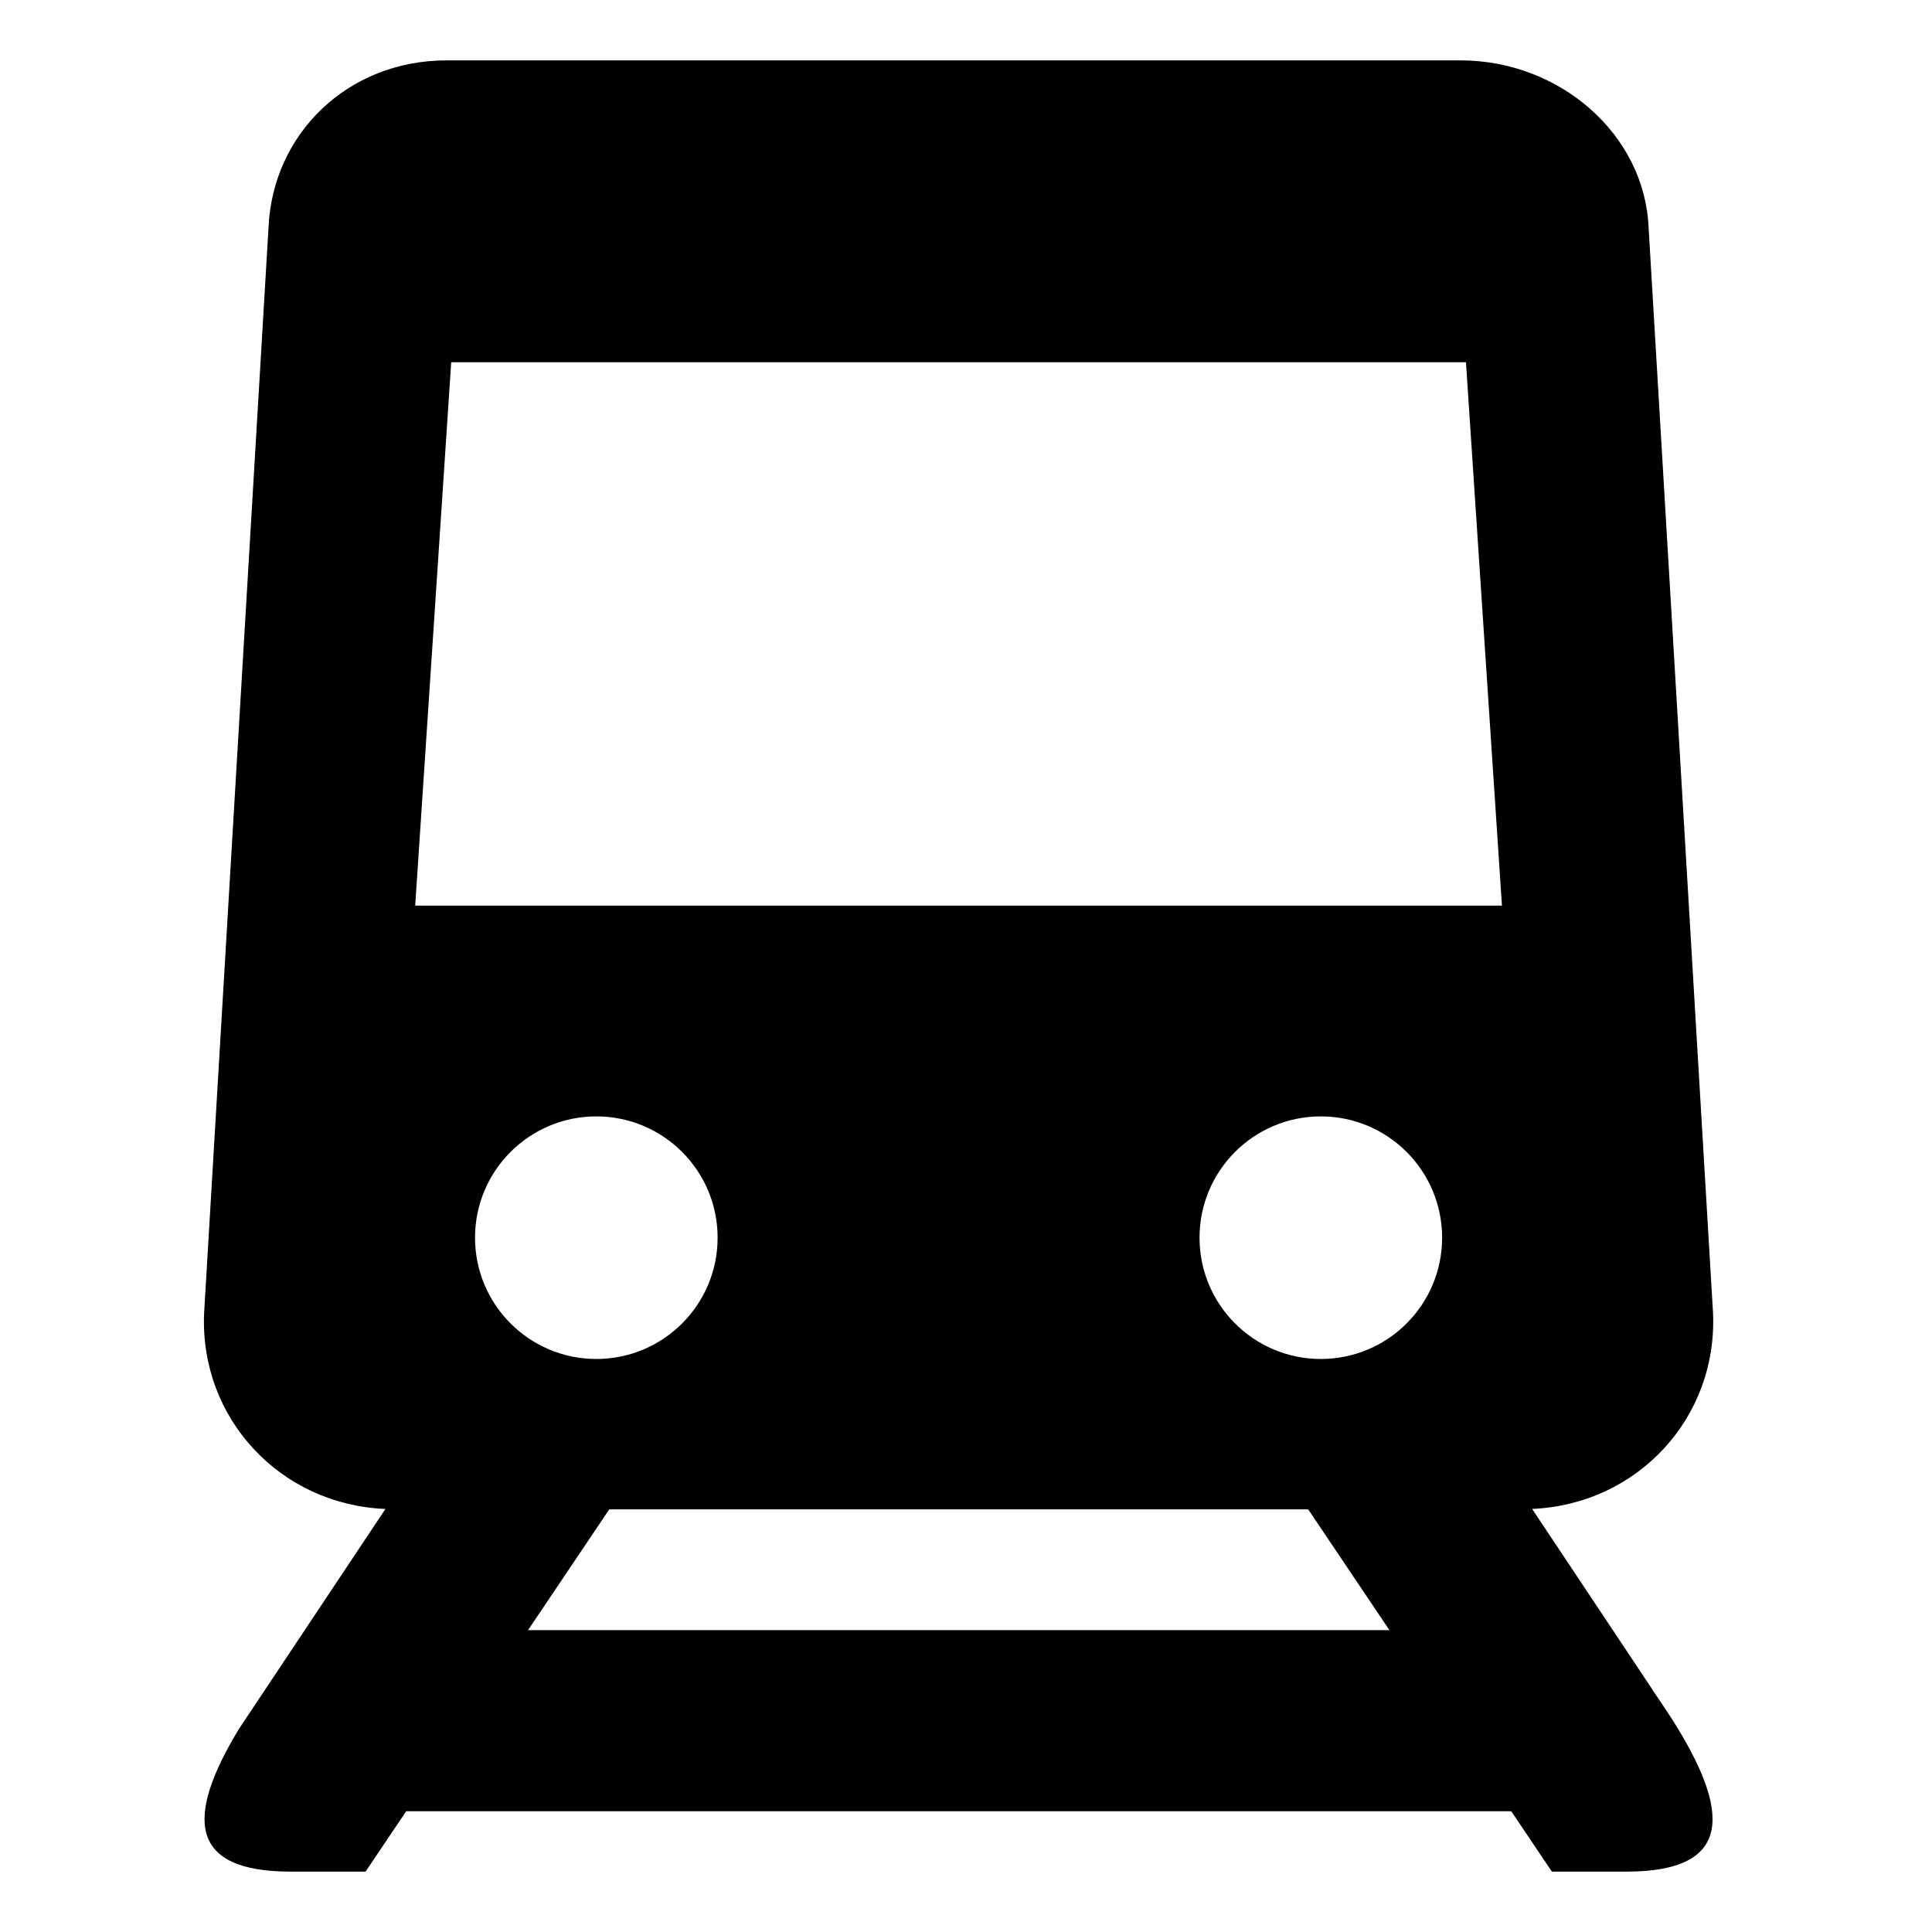 <svg xmlns="http://www.w3.org/2000/svg" width="64" height="64" viewBox="0 0 64 64">
    <path d="M54.947,56.283c-0.065-0.095-0.125-0.187-0.193-0.283
        c-0.013-0.018-0.018-0.033-0.029-0.051l-3.971-5.964c3.488-0.149,6.149-3.014,5.992-6.499L54.611,7.522
        C54.474,4.458,51.684,2,48.377,2h-33.58c-3.306,0-5.763,2.458-5.901,5.522L6.762,43.486c-0.157,3.489,2.51,6.356,6.006,6.5
        l-4.849,7.282C6.133,60.206,6.249,62,9.629,62h2.481l1.345-2h36.607l1.346,2h2.471c3.533,0,3.496-1.963,1.451-5.142L54.947,56.283
        z M15.736,41c0-2.219,1.799-4.018,4.018-4.018s4.018,1.799,4.018,4.018s-1.799,4.018-4.018,4.018S15.736,43.219,15.736,41z
         M17.492,54l2.691-4h23.153l2.69,4H17.492z M43.754,45.018c-2.219,0-4.018-1.799-4.018-4.018s1.799-4.018,4.018-4.018
        s4.018,1.799,4.018,4.018S45.973,45.018,43.754,45.018z M13.754,30l1.193-18h33.615l1.192,18H13.754z"/>
</svg>
